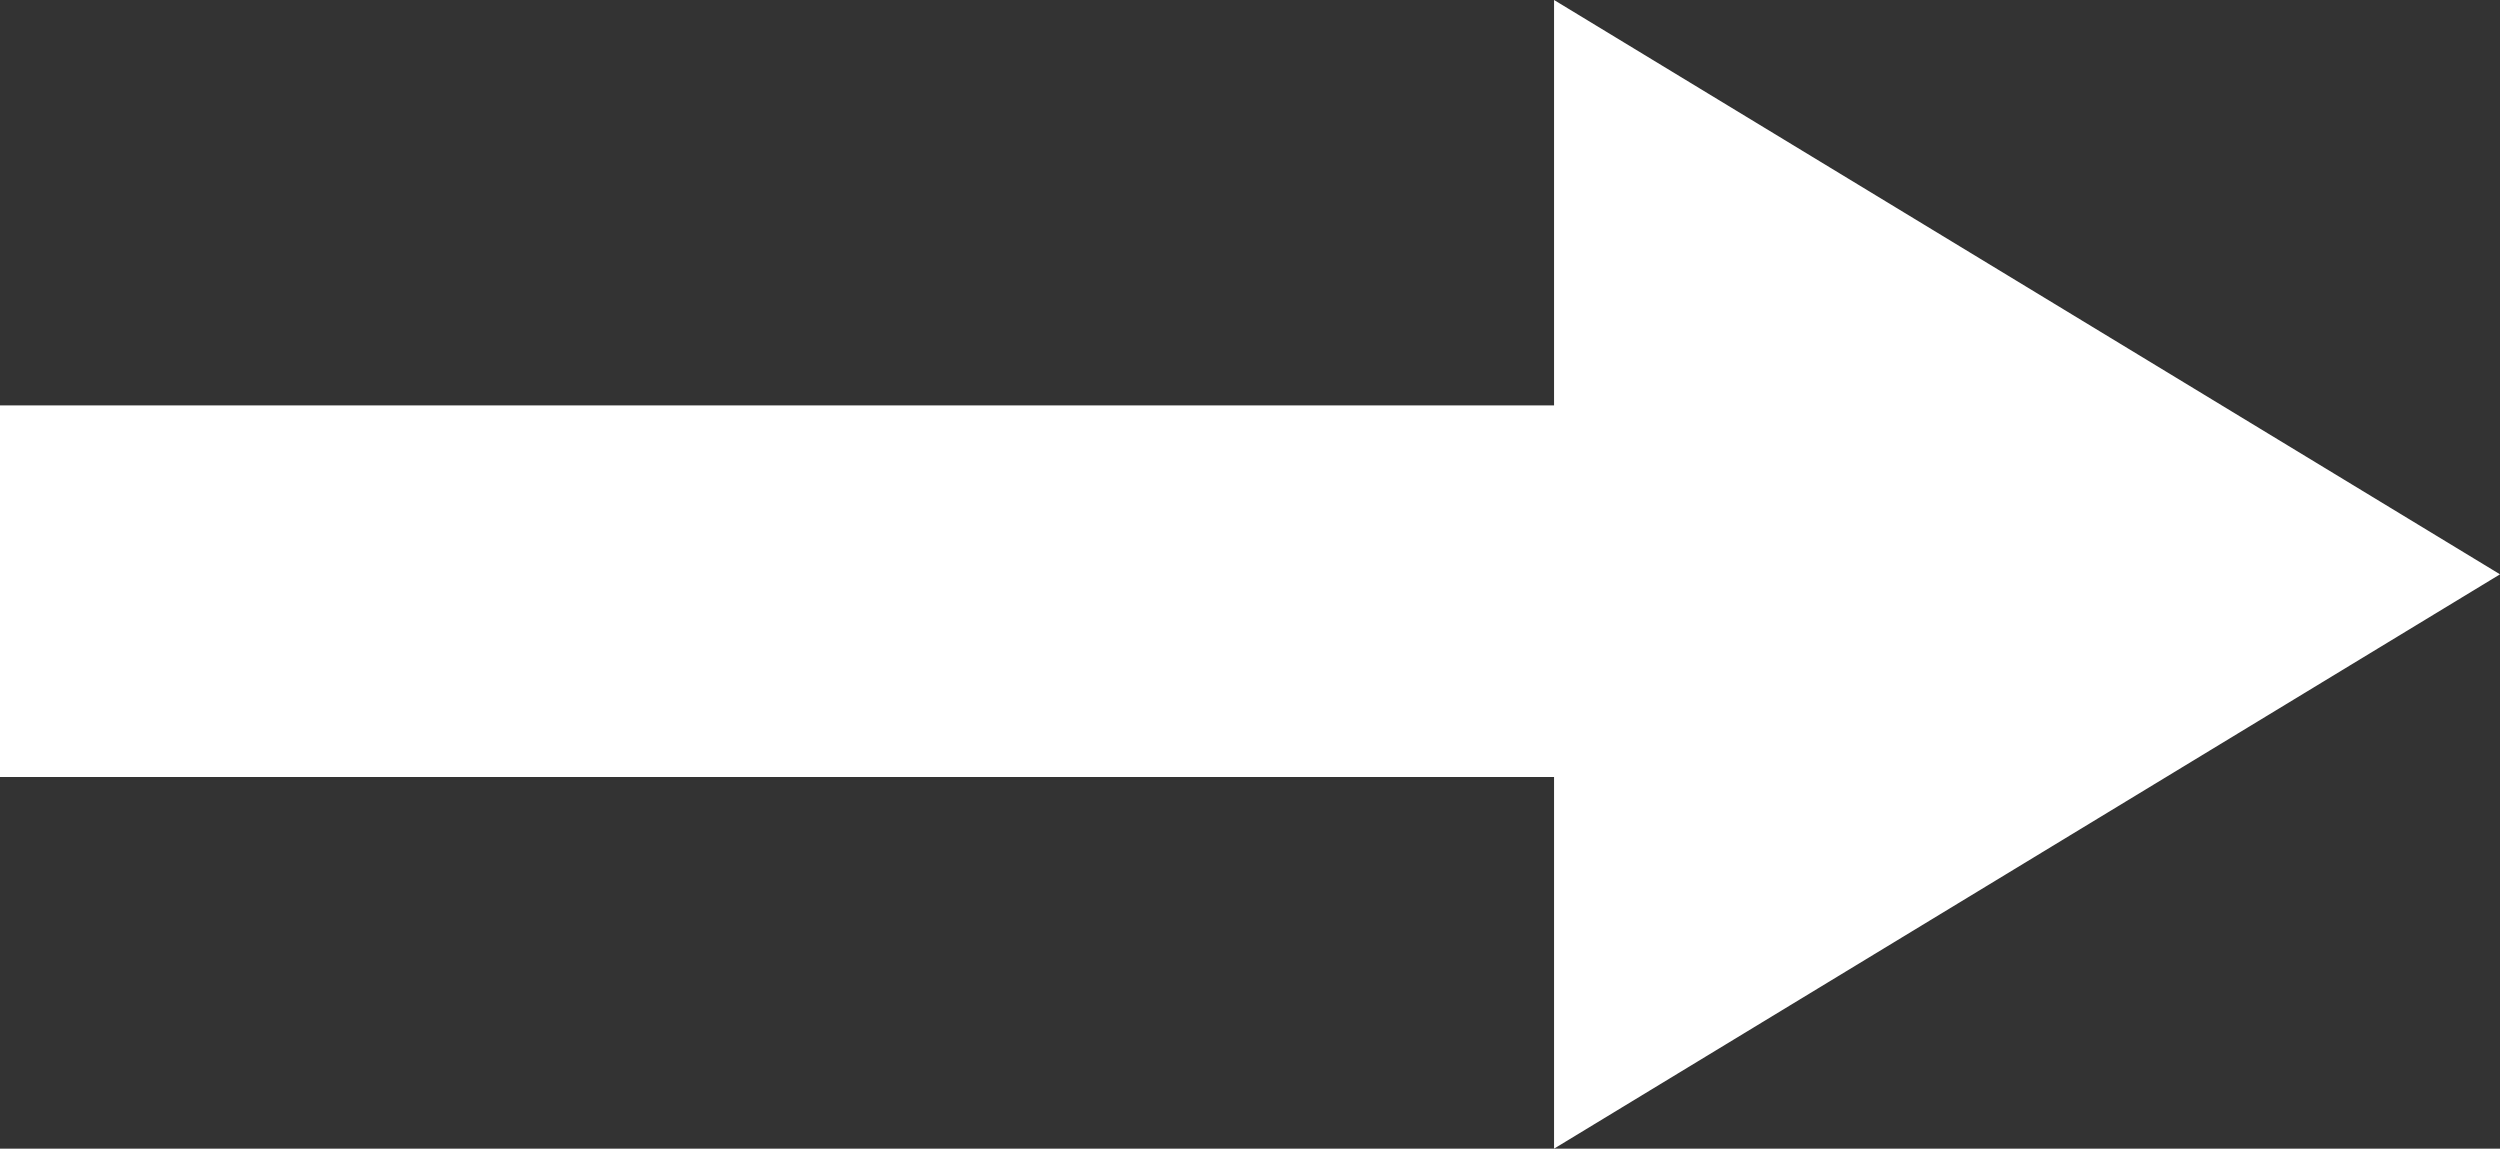 <?xml version="1.0" encoding="UTF-8"?>
<svg width="74px" height="34px" viewBox="0 0 74 34" version="1.1" xmlns="http://www.w3.org/2000/svg" xmlns:xlink="http://www.w3.org/1999/xlink">
    <rect x="0" y="0" width="74" height="34" fill="#333333" stroke="none"/>
    <!-- Generator: sketchtool 52.2 (67145) - http://www.bohemiancoding.com/sketch -->
    <title>EEC1F5BE-2B22-4924-9C41-CDC347343A47</title>
    <desc>Created with sketchtool.</desc>
    <g id="Page-1" stroke="none" stroke-width="1" fill="none" fill-rule="evenodd">
        <g id="LP_mob_dev" transform="translate(-970, -3445)" fill="#FFFFFF" fill-rule="nonzero">
            <g id="5" transform="translate(0, 3000)">
                <g id="arrr-2" transform="translate(970, 445)">
                    <path d="M42,8 L42,54 L31,54 L31,8 L20,8 L37,-20 L54,8 L42,8 Z" id="arrr" transform="translate(37, 17) scale(-1, 1) rotate(270) translate(-37, -17) "></path>
                </g>
            </g>
        </g>
    </g>
</svg>